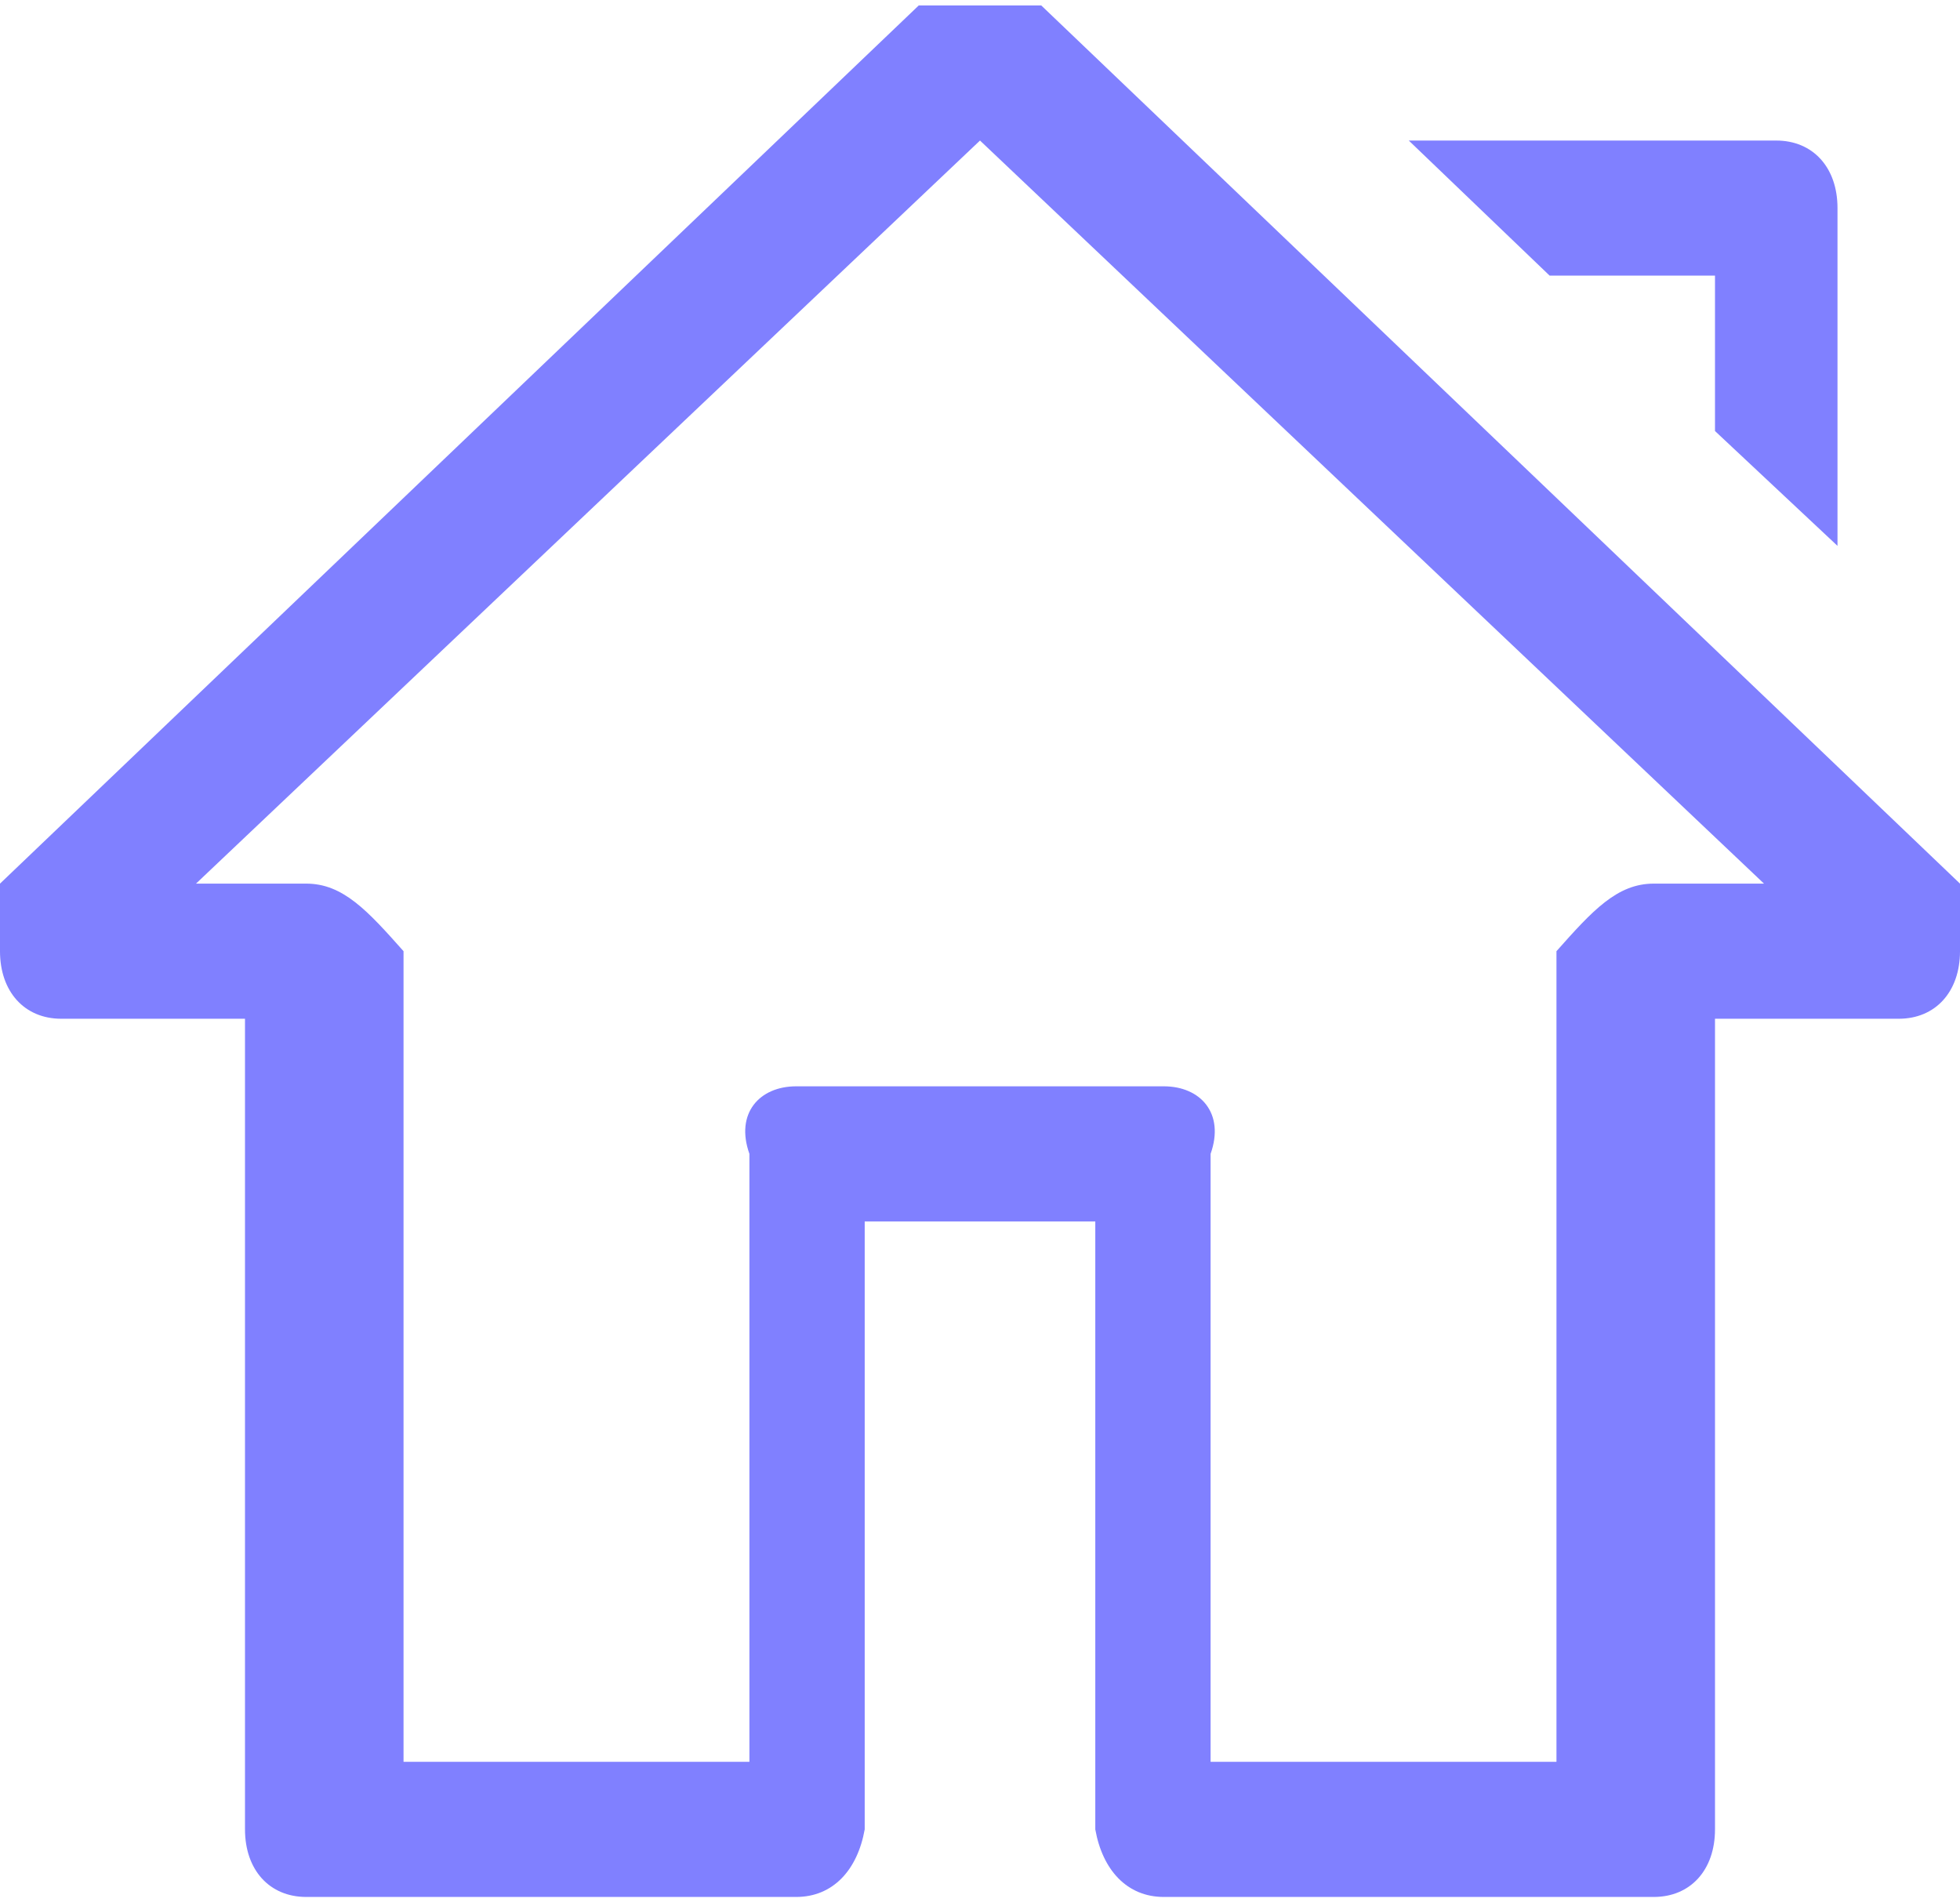 ﻿<?xml version="1.0" encoding="utf-8"?>
<svg version="1.1" xmlns:xlink="http://www.w3.org/1999/xlink" width="34px" height="33px" xmlns="http://www.w3.org/2000/svg">
  <g transform="matrix(1 0 0 1 -758 -18 )">
    <path d="M 26.881 4.781  L 29.75 4.781  L 29.75 7.477  L 31.875 9.469  L 31.875 3.609  C 31.875 2.906  31.45 2.438  30.812 2.438  L 24.438 2.438  L 26.881 4.781  Z M 34 15.328  L 18.062 0.094  L 15.938 0.094  L 0 15.328  L 0 16.5  C 0 17.203  0.425 17.672  1.062 17.672  L 4.25 17.672  L 4.25 31.734  C 4.25 32.438  4.675 32.906  5.312 32.906  L 13.812 32.906  C 14.45 32.906  14.875 32.438  15 31.734  L 15 21.188  L 19 21.188  L 19 31.734  C 19.125 32.438  19.55 32.906  20.188 32.906  L 28.688 32.906  C 29.325 32.906  29.75 32.438  29.75 31.734  L 29.75 17.672  L 32.938 17.672  C 33.575 17.672  34 17.203  34 16.5  L 34 15.328  Z M 30.6 15.328  L 28.688 15.328  C 28.05 15.328  27.625 15.797  27 16.5  L 27 30.562  L 21 30.562  L 21 20.016  C 21.25 19.312  20.825 18.844  20.188 18.844  L 13.812 18.844  C 13.175 18.844  12.75 19.312  13 20.016  L 13 30.562  L 7 30.562  L 7 16.5  C 6.375 15.797  5.95 15.328  5.312 15.328  L 3.4 15.328  L 17 2.438  L 30.6 15.328  Z " fill-rule="nonzero" fill="#8080ff" stroke="none" transform="matrix(1 0 0 1 758 18 )" />
  </g>
</svg>